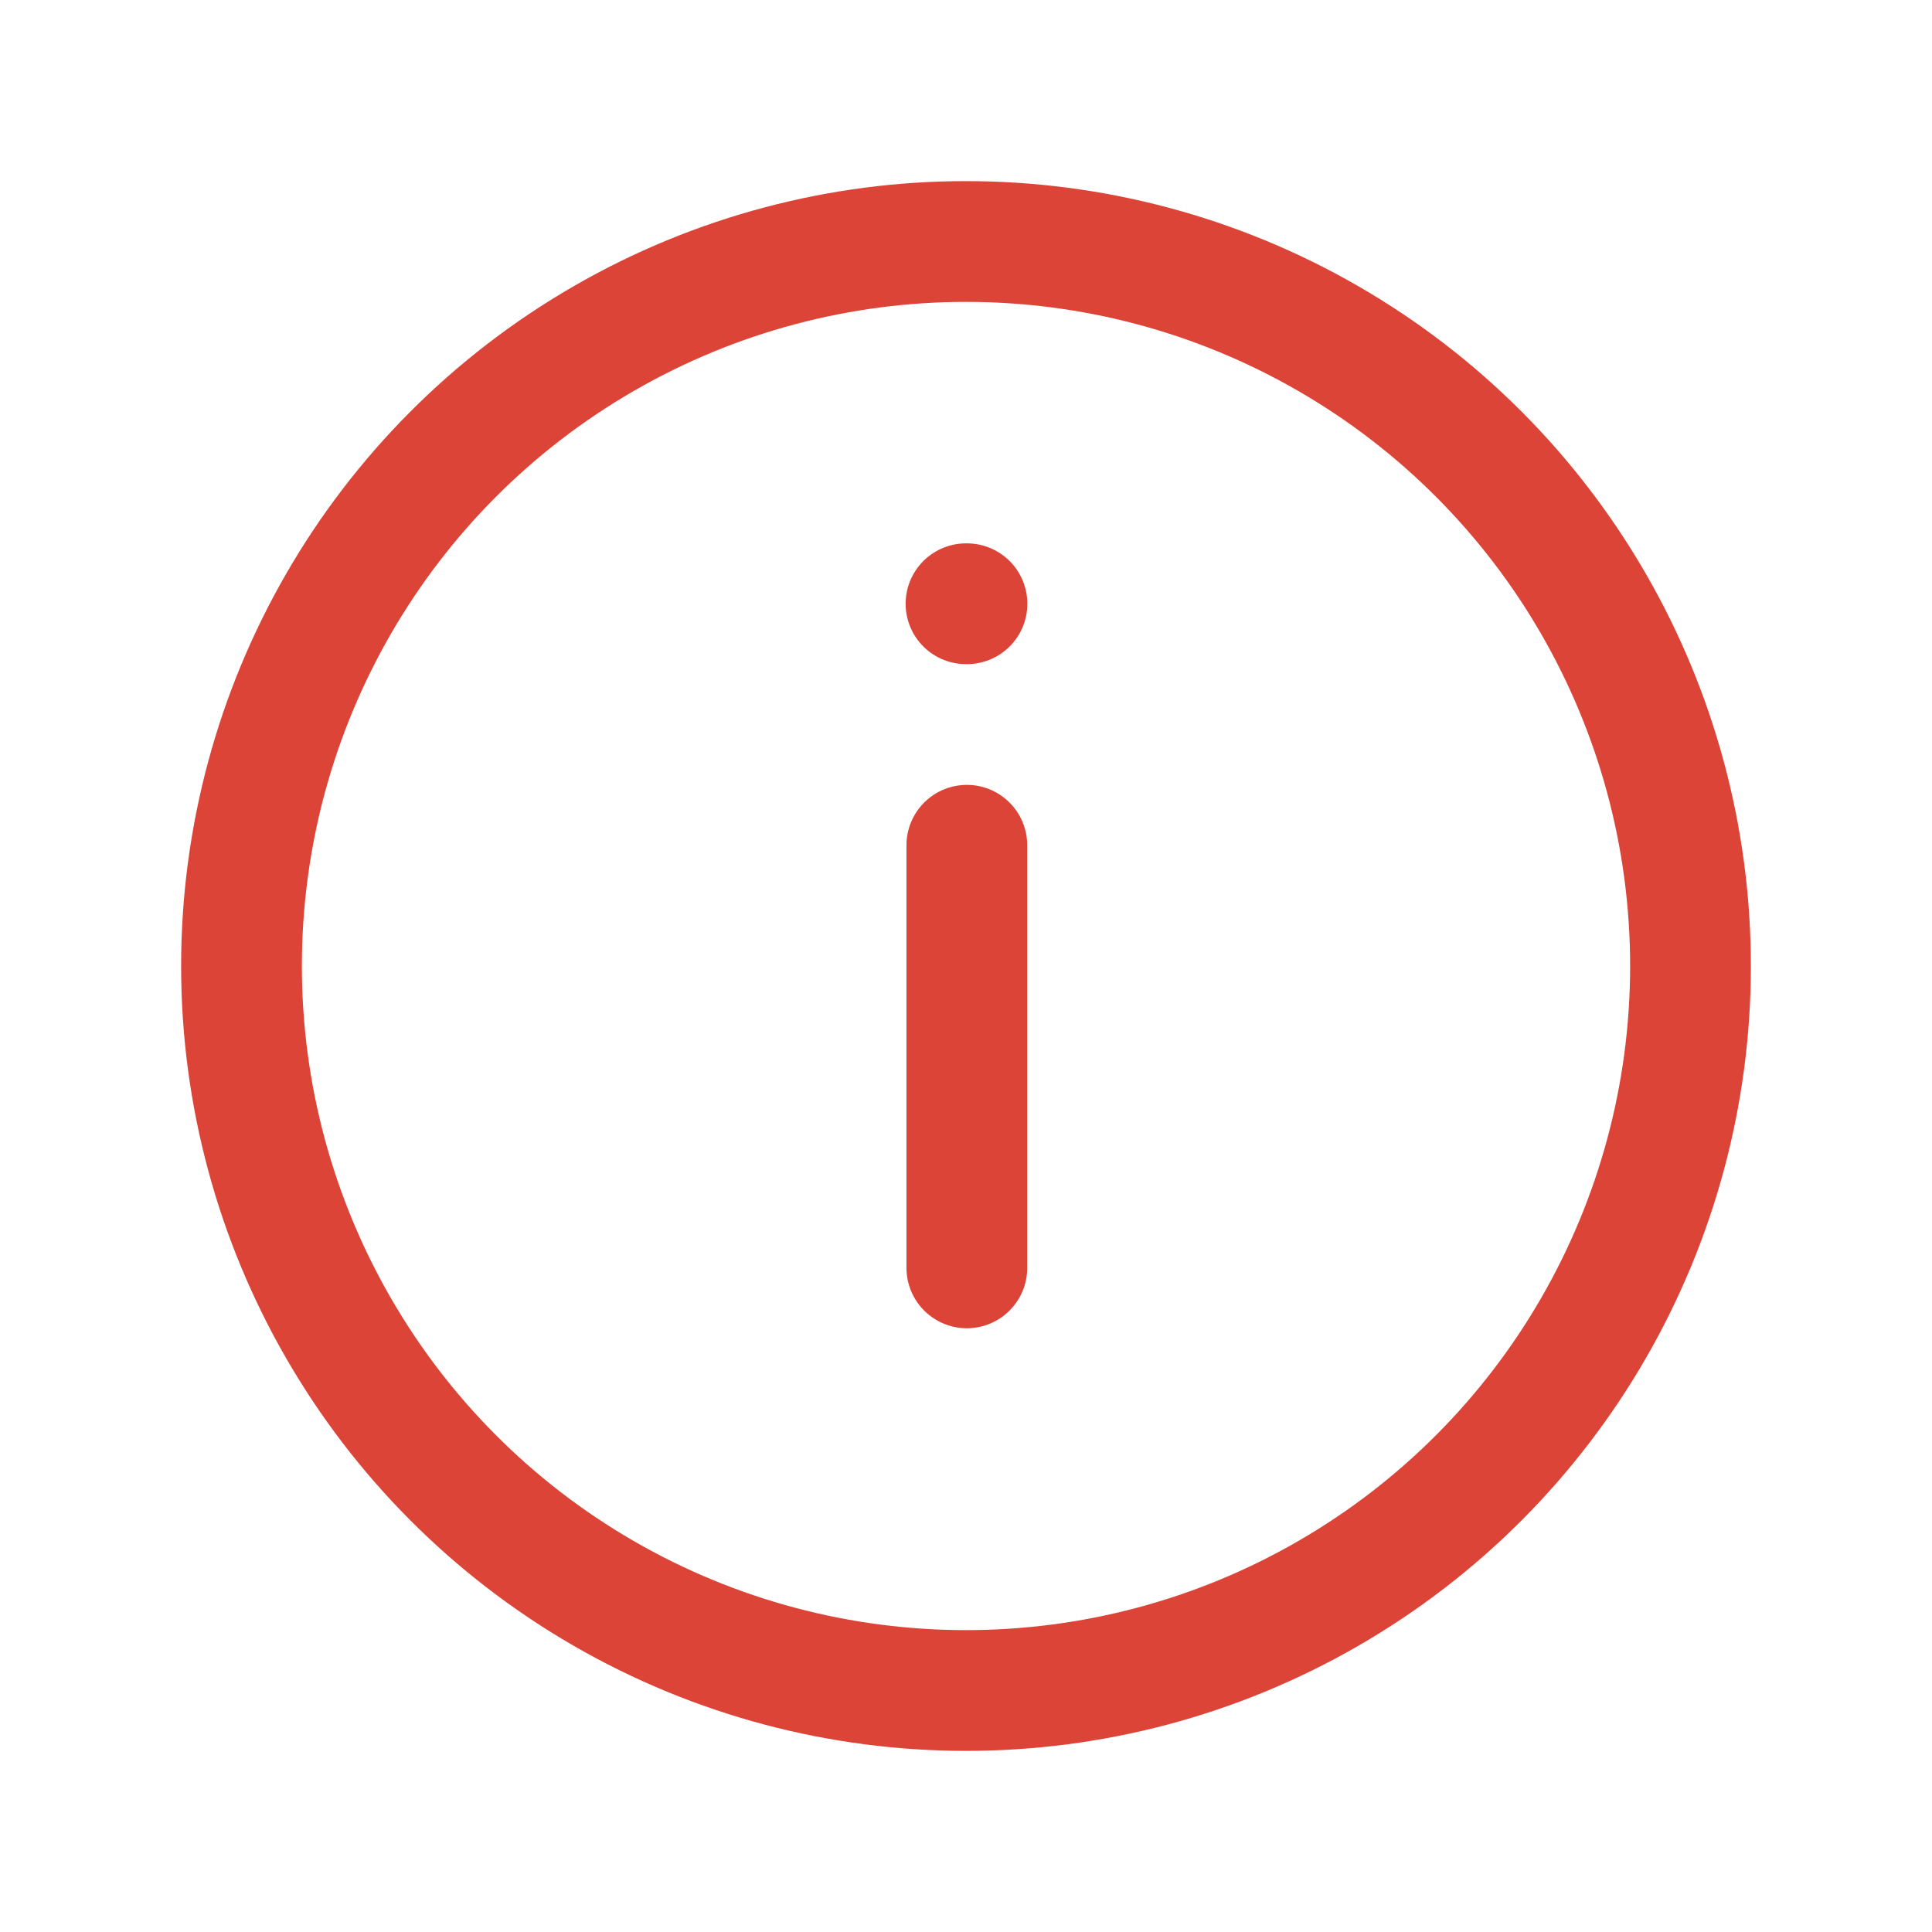<svg width="16" height="16" viewBox="0 0 16 16" fill="none" xmlns="http://www.w3.org/2000/svg">
<circle cx="8" cy="8" r="6" stroke="#DB4437" stroke-linecap="round"/>
<path d="M8.007 10.5L8.007 7" stroke="#DB4437" stroke-miterlimit="10" stroke-linecap="round" stroke-linejoin="round"/>
<path d="M8 5H8.008" stroke="#DB4437" stroke-miterlimit="10" stroke-linecap="round" stroke-linejoin="round"/>
</svg>
